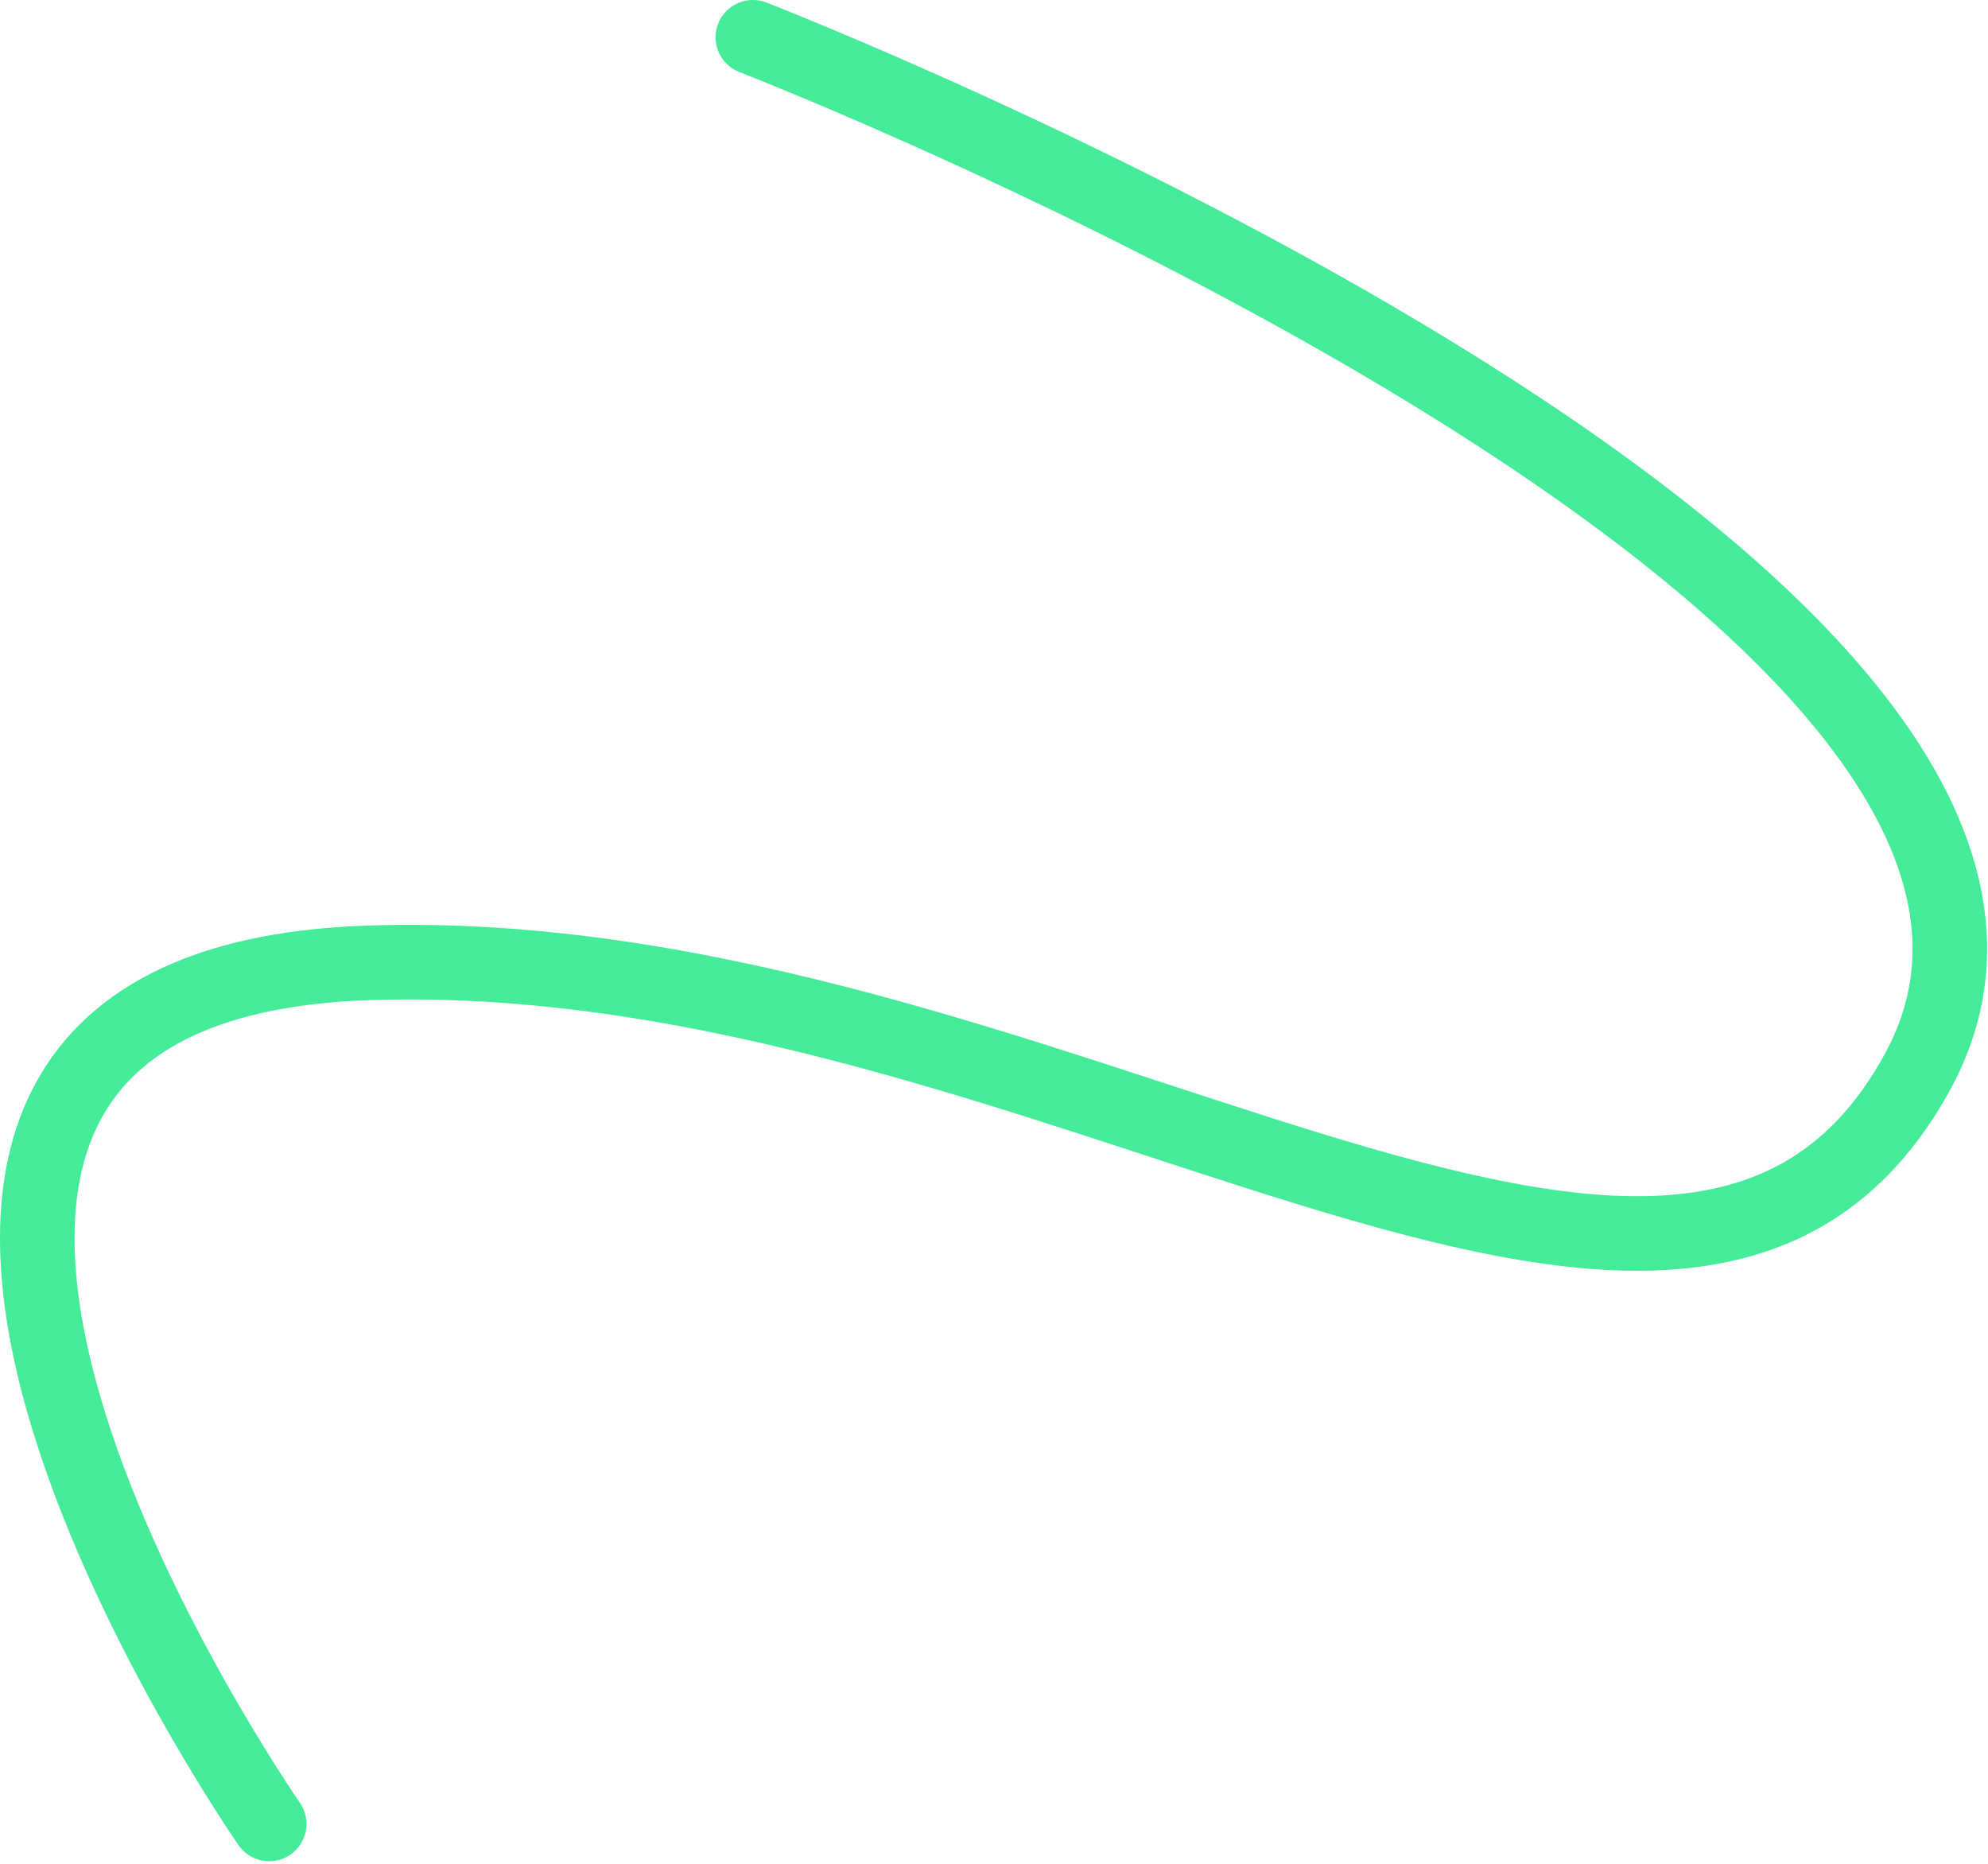 <svg width="80" height="75" viewBox="0 0 80 75" fill="none" xmlns="http://www.w3.org/2000/svg">
<path d="M10.833 73.396C10.833 73.396 -12.604 39.684 14.803 38.746C42.21 37.808 67.756 60.363 77.165 43.127C87.733 23.77 30.296 1.5 30.296 1.5" stroke="#44EB99" stroke-width="3" stroke-miterlimit="10" stroke-linecap="round"/>
</svg>
